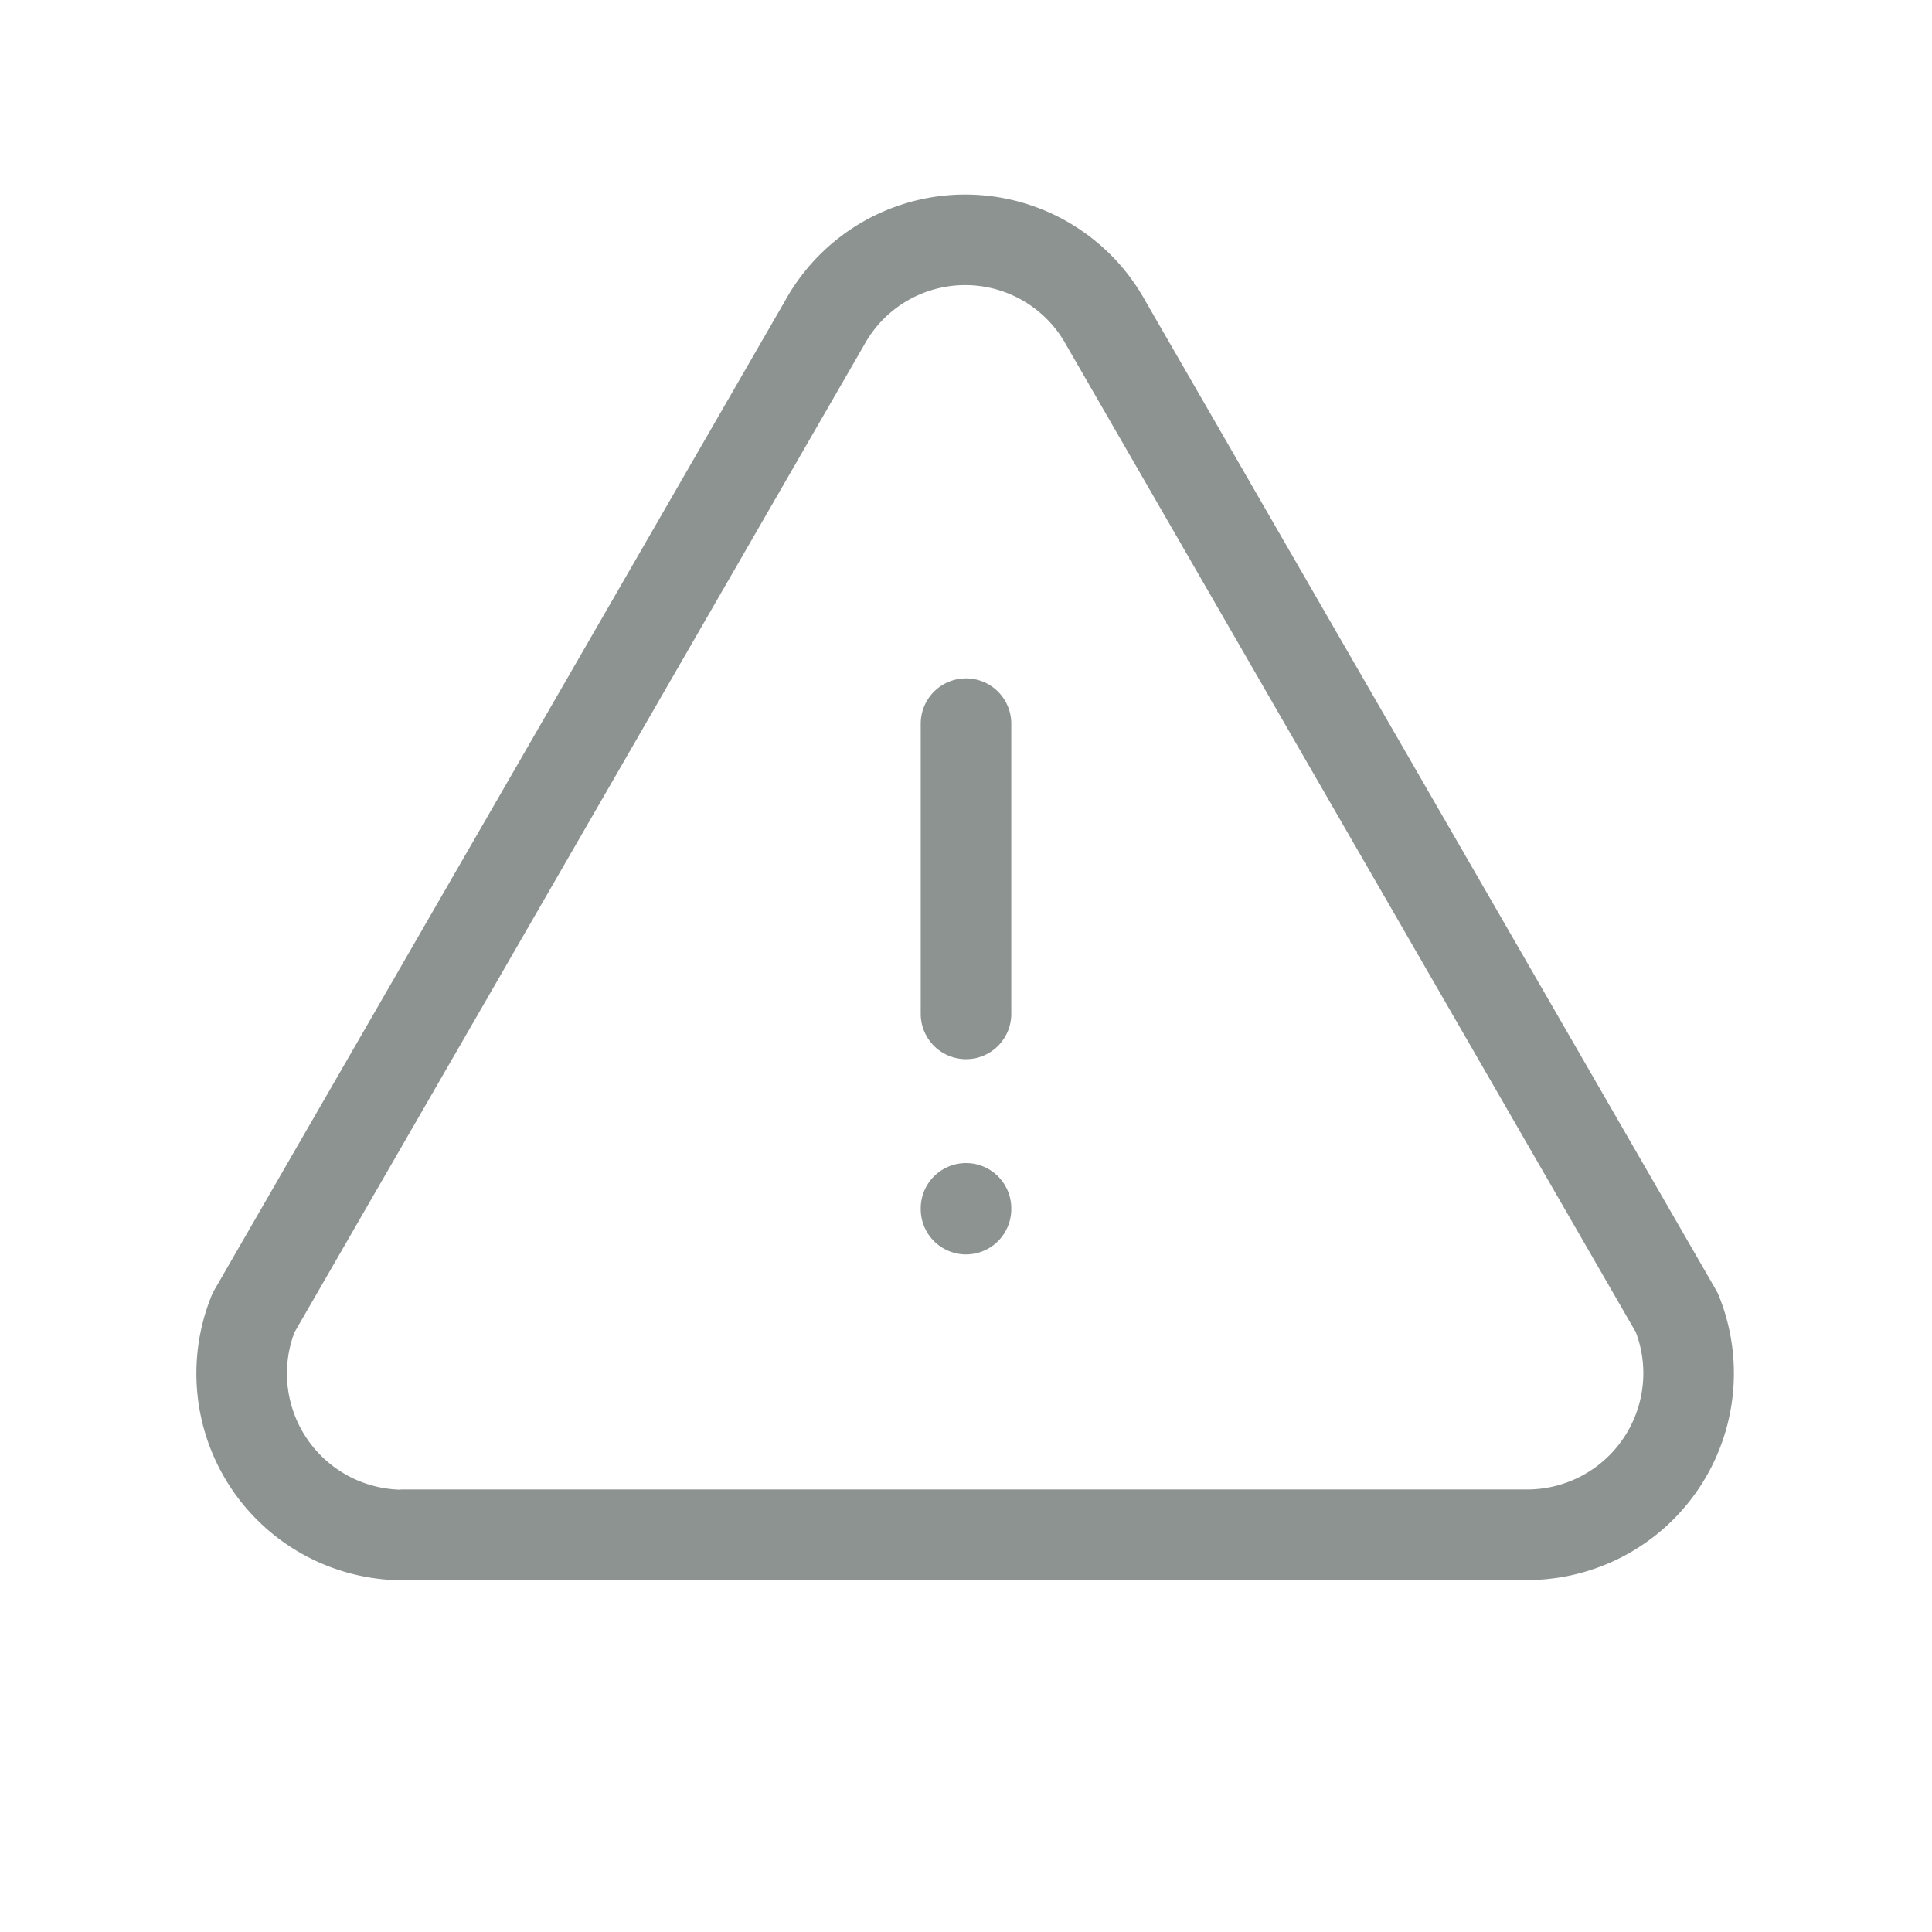 <svg id="그룹_19709" data-name="그룹 19709" xmlns="http://www.w3.org/2000/svg" width="32" height="32" viewBox="0 0 32 32">
  <defs>
    <style>
      .cls-1, .cls-2 {
        fill: none;
      }

      .cls-2 {
        stroke: #8c9390;
        stroke-linecap: round;
        stroke-linejoin: round;
        stroke-width: 1.5px;
      }
    </style>
  </defs>
  <path id="패스_14077" data-name="패스 14077" class="cls-1" d="M0,0H32V32H0Z"/>
  <path id="패스_14078" data-name="패스 14078" class="cls-2" d="M12,9v4.807m0,3.221v.013" transform="translate(4 2.986)"/>
  <path id="패스_14079" data-name="패스 14079" class="cls-2" d="M5.666,24.417H24.311a2.675,2.675,0,0,0,2.451-3.679L17.306,4.349a2.658,2.658,0,0,0-4.661,0L3.189,20.738a2.675,2.675,0,0,0,2.331,3.679" transform="translate(1.011 1.003)"/>
</svg>
